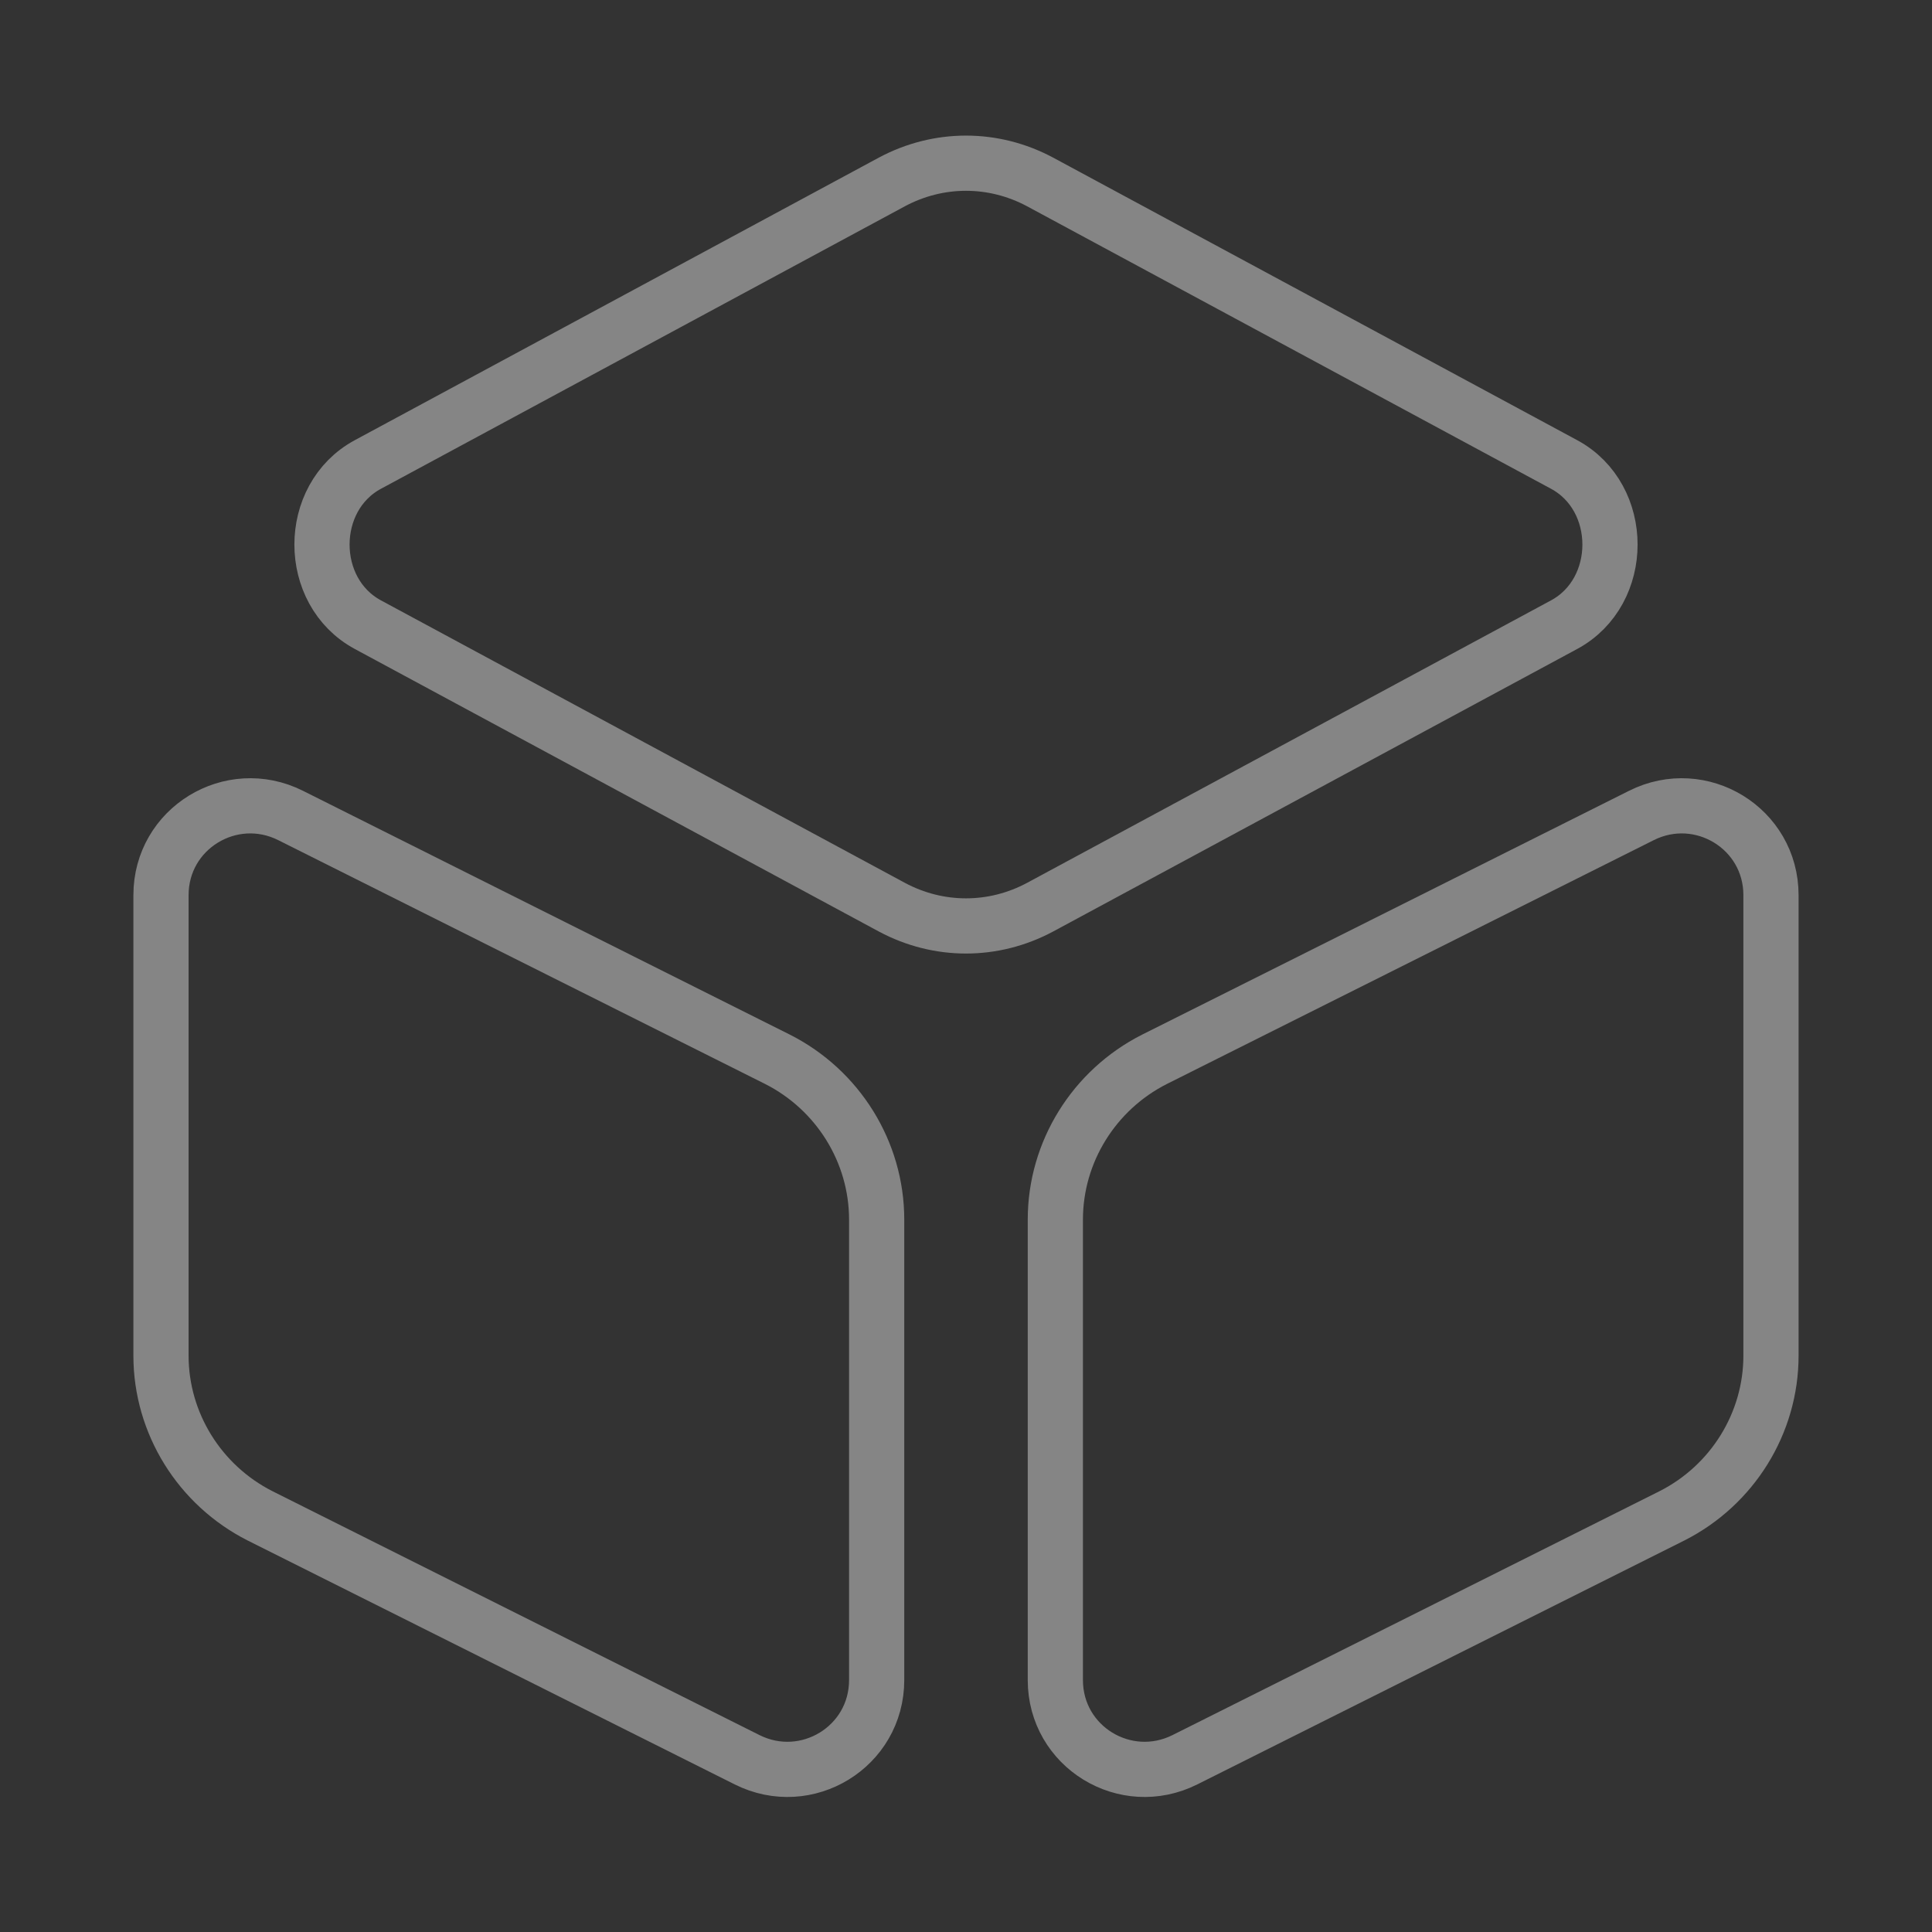 <svg width="70" height="70" viewBox="0 0 70 70" fill="none" xmlns="http://www.w3.org/2000/svg">
<rect x="0" y="0" width="70" height="70" fill="#333333" stroke="none"/>
<g opacity="0.4">
<path d="M37.683 6.591L56.671 16.829C58.887 18.024 58.887 21.437 56.671 22.633L37.683 32.87C35.992 33.775 34.008 33.775 32.316 32.87L13.329 22.633C11.112 21.437 11.112 18.024 13.329 16.829L32.316 6.591C34.008 5.687 35.992 5.687 37.683 6.591Z" stroke="white" stroke-width="2" stroke-linecap="round" stroke-linejoin="round"/>
<path d="M10.529 29.546L28.175 38.383C30.363 39.492 31.763 41.738 31.763 44.188V60.871C31.763 63.292 29.225 64.838 27.067 63.758L9.421 54.921C7.234 53.813 5.833 51.567 5.833 49.117V32.434C5.833 30.013 8.371 28.467 10.529 29.546Z" stroke="white" stroke-width="2" stroke-linecap="round" stroke-linejoin="round"/>
<path d="M59.471 29.546L41.825 38.383C39.637 39.492 38.237 41.738 38.237 44.188V60.871C38.237 63.292 40.775 64.838 42.933 63.758L60.579 54.921C62.767 53.813 64.166 51.567 64.166 49.117V32.434C64.166 30.013 61.629 28.467 59.471 29.546Z" stroke="white" stroke-width="2" stroke-linecap="round" stroke-linejoin="round"/>
</g>
</svg>
